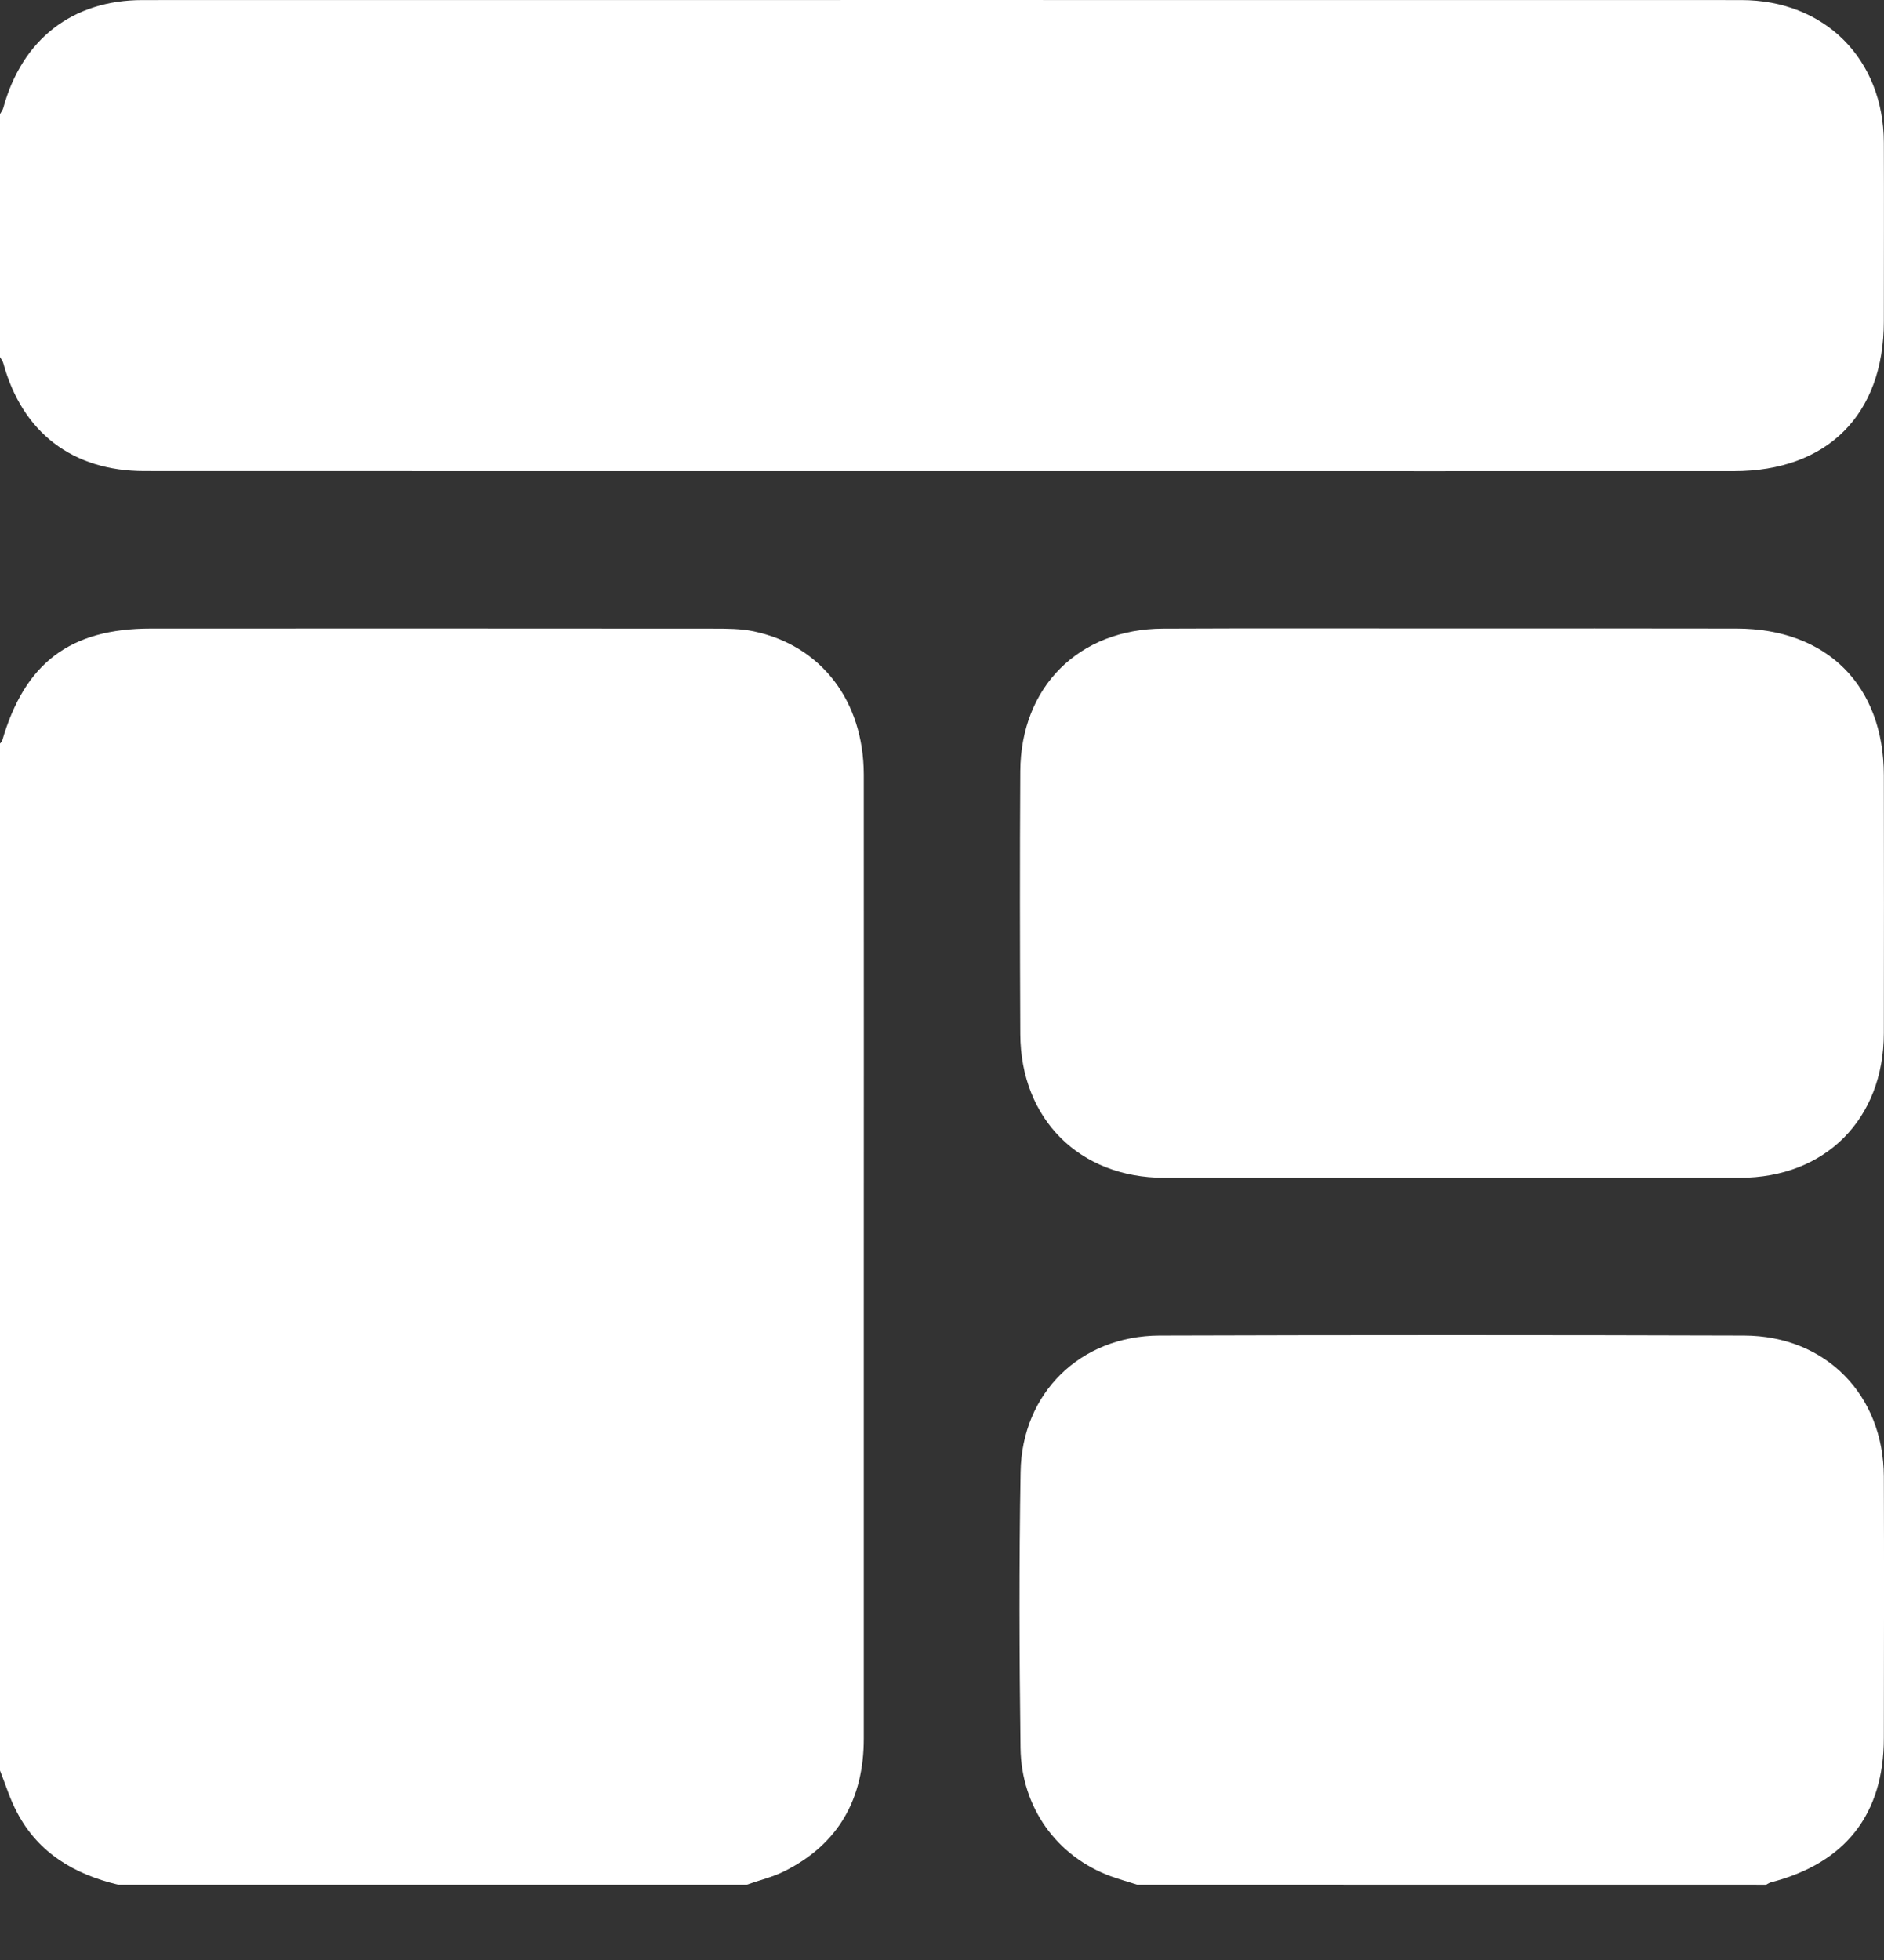 <svg width="25" height="26" viewBox="0 0 25 26" fill="none" xmlns="http://www.w3.org/2000/svg">
<rect x="0" y="0" width="25" height="26" fill="#333333" stroke="none"/>
<path d="M0 23.487C0 18.945 0 14.405 0 9.863C0.01 9.851 0.025 9.84 0.029 9.826C0.328 8.794 0.931 8.338 2.001 8.338C4.49 8.337 6.979 8.337 9.468 8.339C9.646 8.339 9.829 8.339 10.002 8.375C10.898 8.564 11.46 9.298 11.462 10.275C11.464 12.682 11.462 15.091 11.462 17.498C11.462 19.353 11.462 21.208 11.462 23.063C11.462 23.857 11.132 24.459 10.413 24.82C10.256 24.9 10.08 24.941 9.912 25C7.129 25 4.346 25 1.563 25C0.987 24.862 0.51 24.582 0.226 24.042C0.132 23.867 0.074 23.672 0 23.487Z" fill="white"/>
<path d="M0 4.736C0 3.662 0 2.587 0 1.514C0.015 1.486 0.036 1.461 0.044 1.431C0.292 0.523 0.96 0.001 1.892 0.001C8.963 -0 16.034 -0 23.105 0.001C24.214 0.001 24.994 0.784 24.998 1.892C25.001 2.681 24.998 3.471 24.998 4.26C24.998 5.5 24.248 6.25 23.008 6.25C20.315 6.251 17.622 6.25 14.928 6.25C10.591 6.25 6.254 6.251 1.917 6.249C0.962 6.249 0.295 5.737 0.044 4.818C0.036 4.789 0.015 4.763 0 4.736Z" fill="white"/>
<path d="M15.087 25C14.972 24.963 14.855 24.931 14.742 24.89C14.026 24.628 13.552 23.98 13.542 23.185C13.526 21.965 13.522 20.745 13.543 19.526C13.56 18.477 14.337 17.72 15.386 17.716C17.972 17.708 20.557 17.708 23.144 17.716C24.228 17.72 24.994 18.504 24.998 19.589C25.002 20.744 25 21.899 24.998 23.053C24.998 24.065 24.489 24.714 23.502 24.969C23.479 24.975 23.458 24.99 23.436 25.001C20.653 25 17.87 25 15.087 25Z" fill="white"/>
<path d="M19.287 8.337C20.539 8.337 21.793 8.335 23.045 8.338C24.243 8.34 24.997 9.093 24.998 10.287C25 11.426 25 12.566 24.998 13.705C24.996 14.845 24.222 15.624 23.086 15.624C20.539 15.626 17.993 15.626 15.446 15.624C14.325 15.623 13.545 14.846 13.539 13.72C13.534 12.556 13.532 11.393 13.539 10.229C13.546 9.112 14.315 8.344 15.431 8.339C16.715 8.333 18.001 8.337 19.287 8.337Z" fill="white"/>
</svg>
